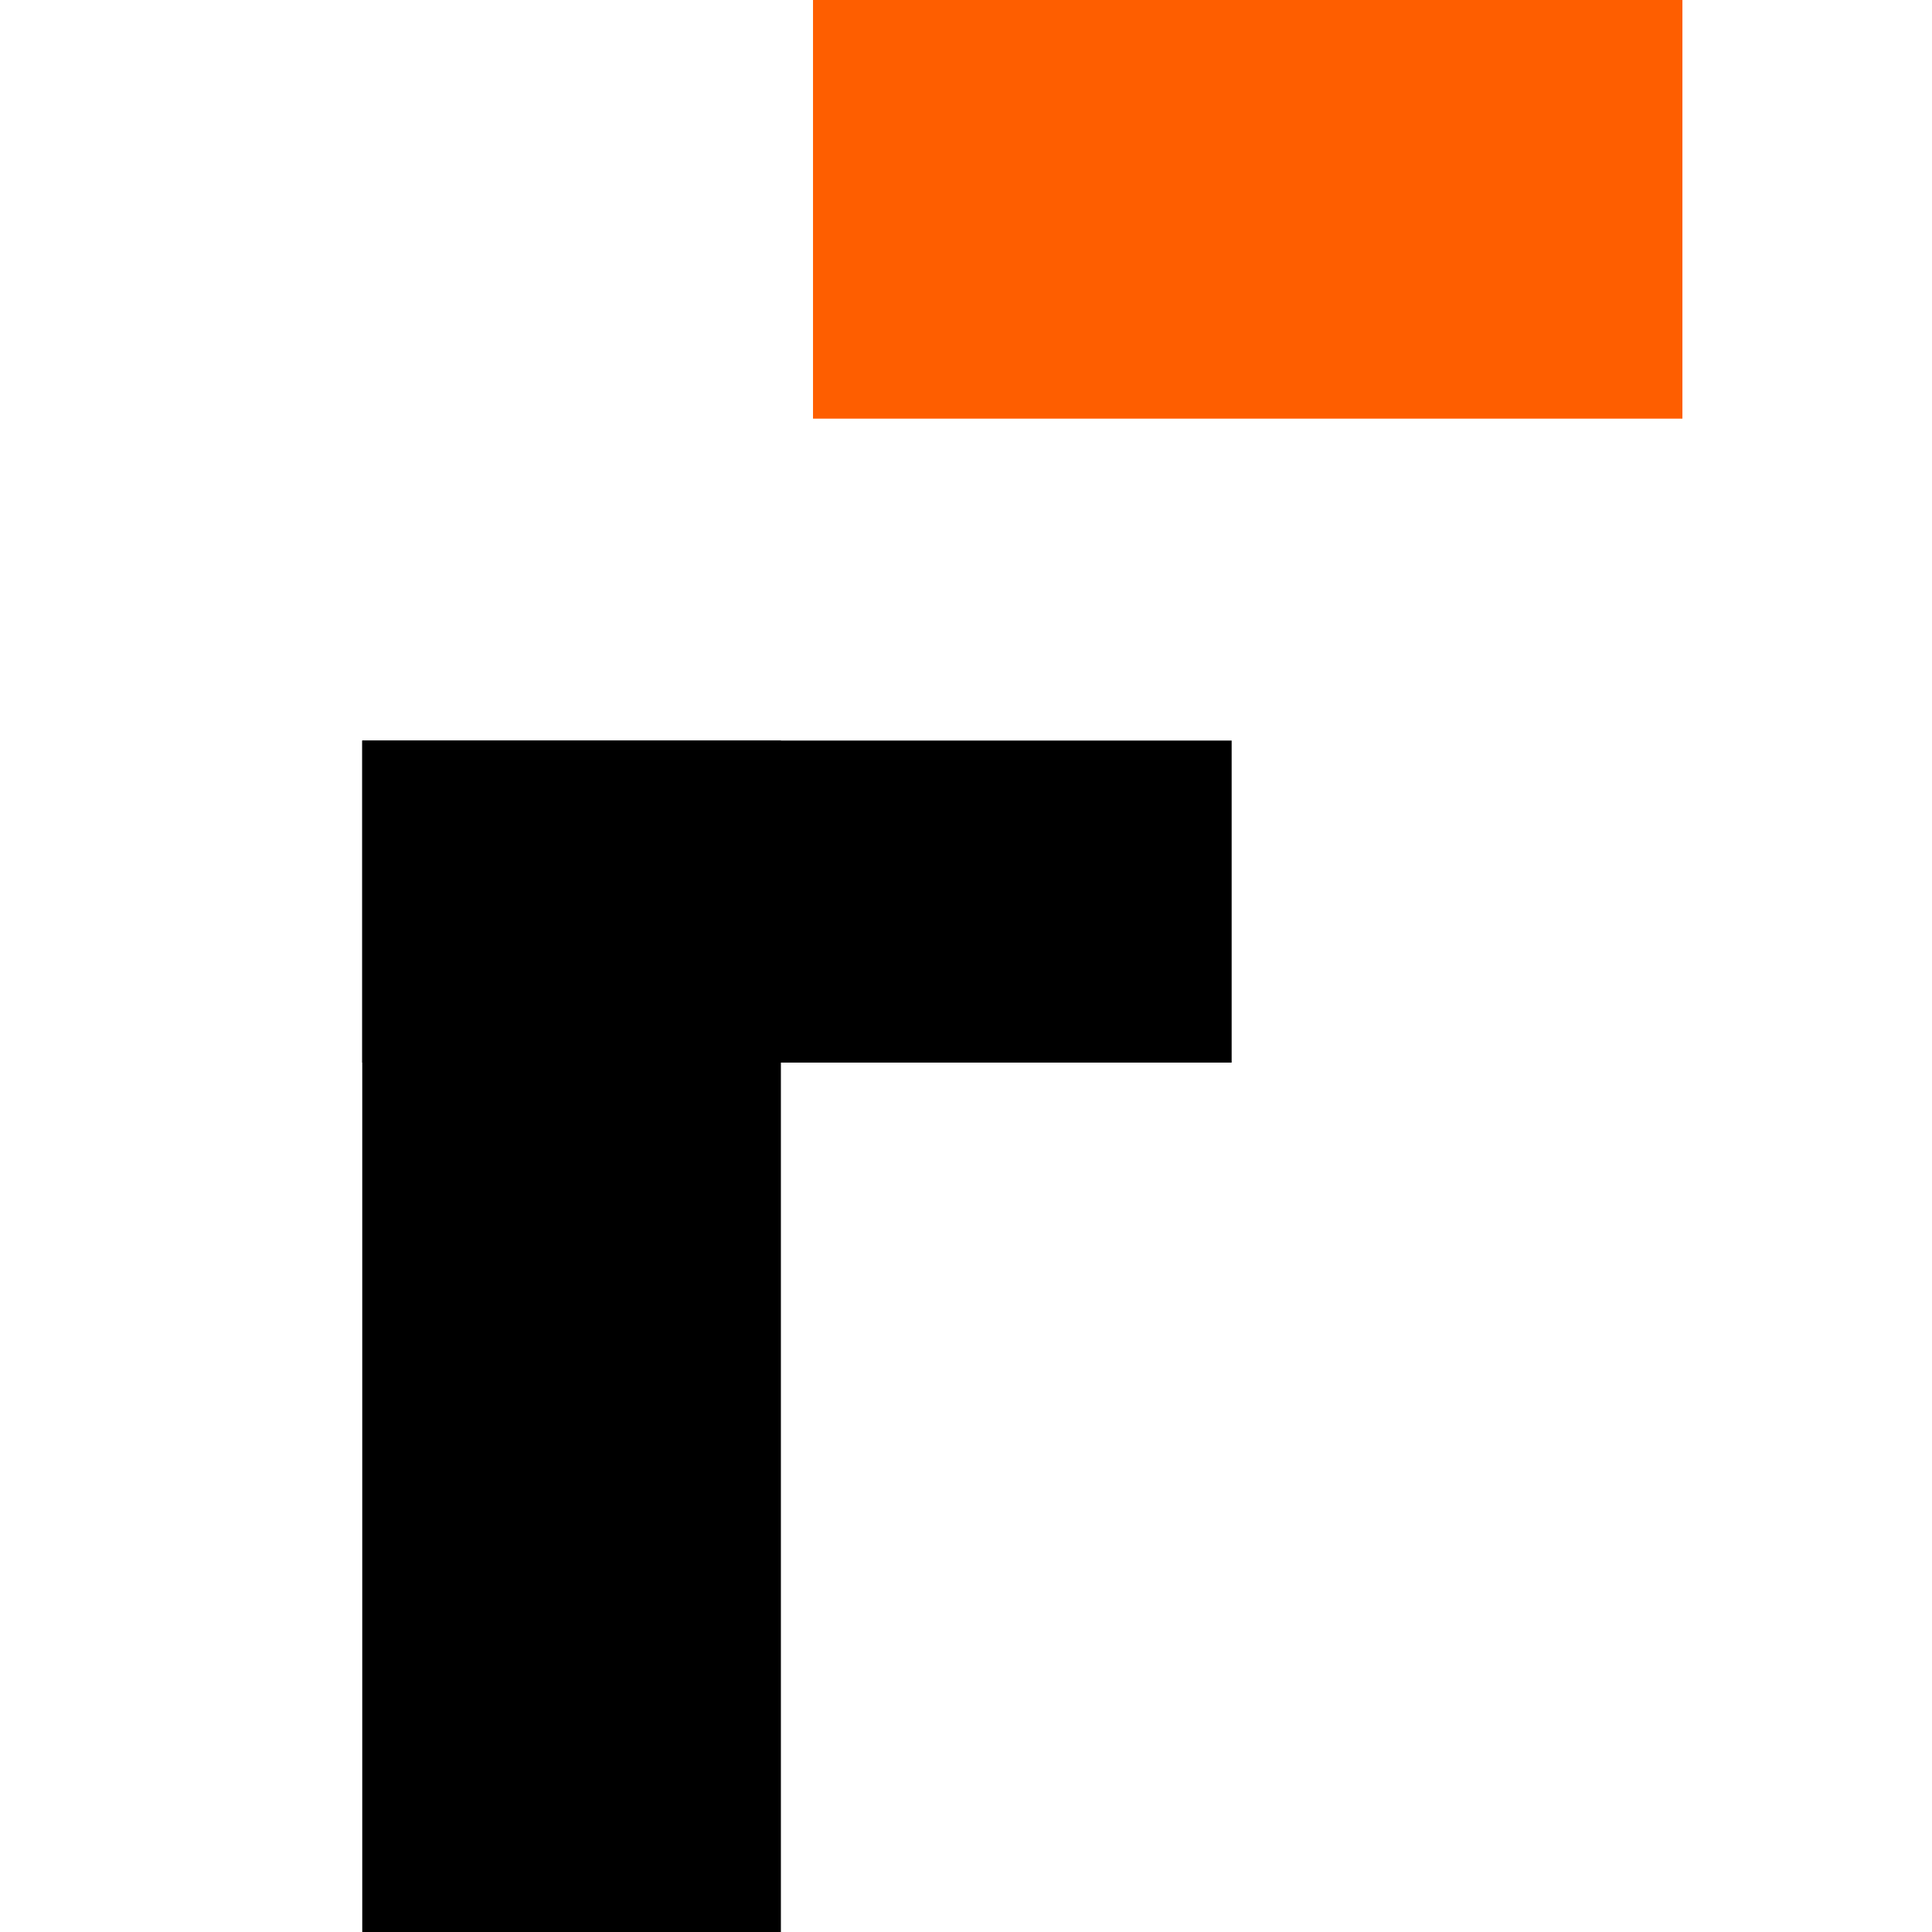 <svg width="16" height="16" viewBox="0 0 16 16" fill="none" xmlns="http://www.w3.org/2000/svg">
<rect x="6.733" width="7.2" height="3.467" fill="#FE5E00"/>
<rect x="3" y="6.133" width="7.2" height="2.667" fill="black"/>
<rect x="3" y="6.133" width="3.467" height="9.867" fill="black"/>
</svg>
